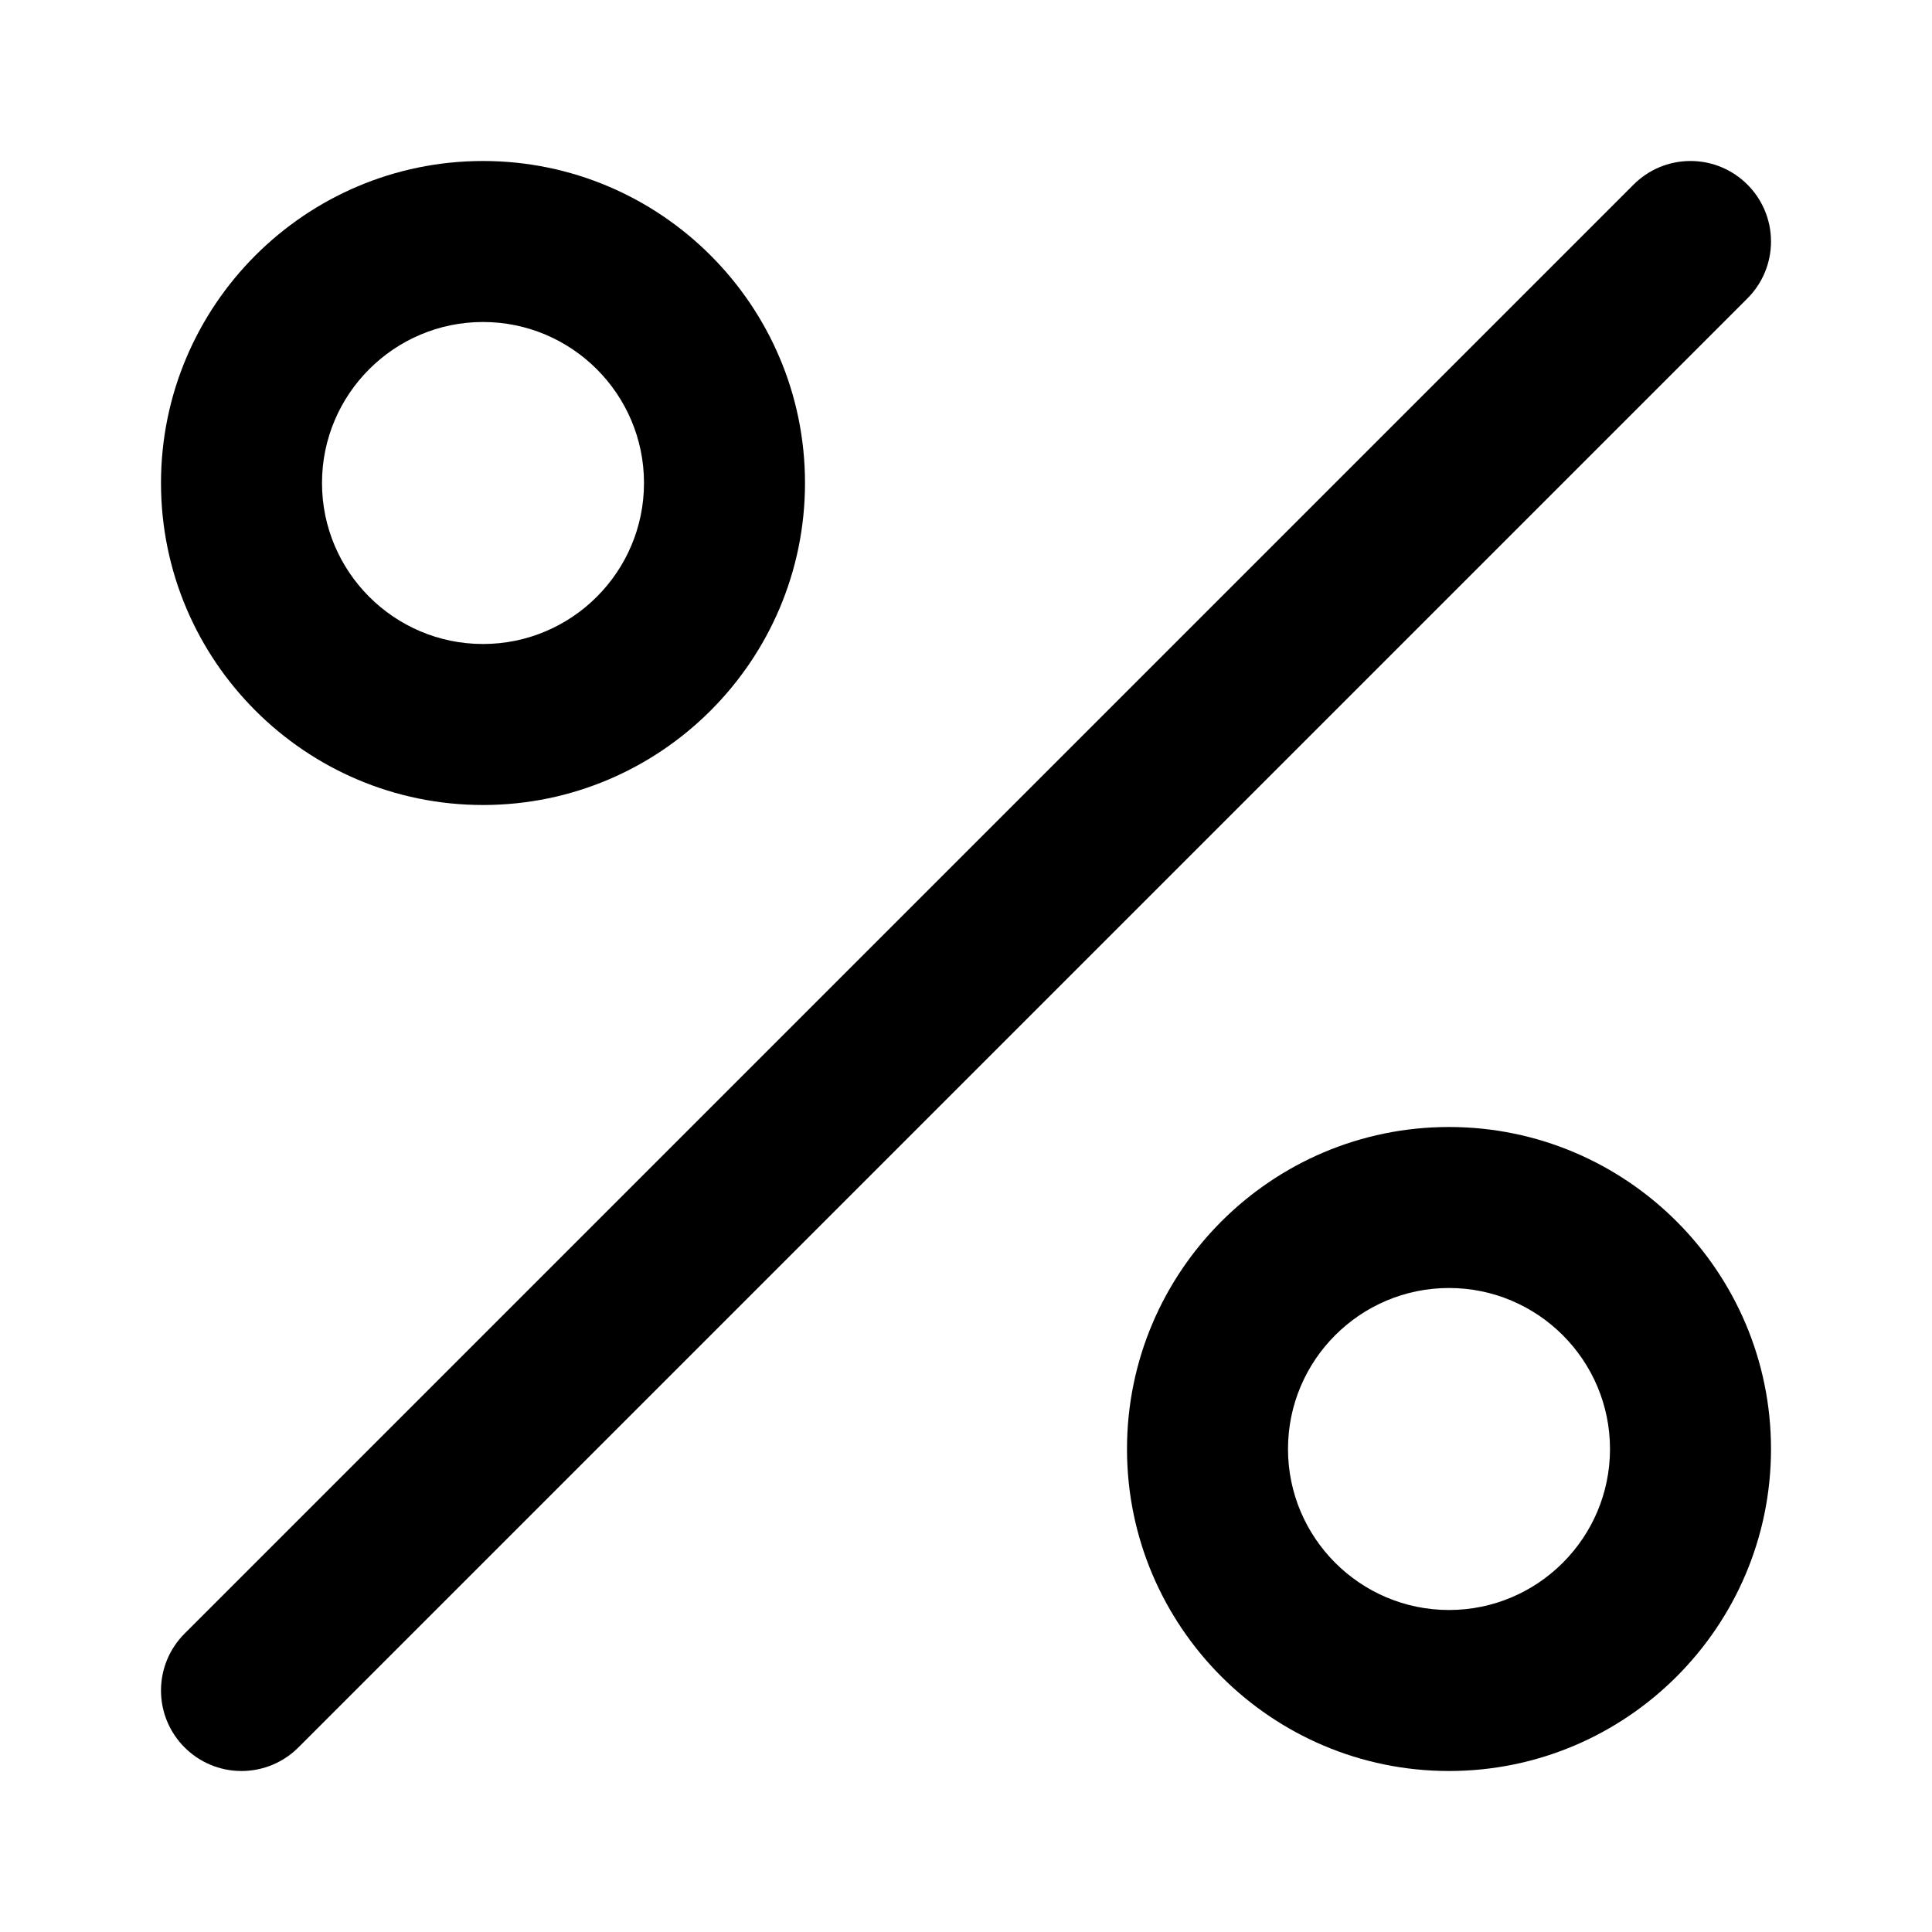 <?xml version="1.0" encoding="UTF-8"?>
<svg width="24px" height="24px" viewBox="0 0 24 24" version="1.1" xmlns="http://www.w3.org/2000/svg" xmlns:xlink="http://www.w3.org/1999/xlink">
    <!-- Generator: Sketch 48.1 (47250) - http://www.bohemiancoding.com/sketch -->
    <title>misc-percentage</title>
    <desc>Created with Sketch.</desc>
    <defs></defs>
    <g id="Page-1" stroke="none" stroke-width="1" fill="none" fill-rule="evenodd">
        <g id="misc-percentage" fill="#000000">
            <g id="Imported-Layers" transform="translate(2, 2)">
                <path d="M4,8 C6.206,8 8,6.206 8,4 C8,1.794 6.206,0 4,0 C1.794,0 0,1.794 0,4 C0,6.206 1.794,8 4,8 L4,8 Z M4,2 C5.103,2 6,2.897 6,4 C6,5.103 5.103,6 4,6 C2.897,6 2,5.103 2,4 C2,2.897 2.897,2 4,2 L4,2 Z" id="Fill-1"></path>
                <path d="M16,12 C13.794,12 12,13.794 12,16 C12,18.206 13.794,20 16,20 C18.206,20 20,18.206 20,16 C20,13.794 18.206,12 16,12 L16,12 Z M16,18 C14.897,18 14,17.103 14,16 C14,14.897 14.897,14 16,14 C17.103,14 18,14.897 18,16 C18,17.103 17.103,18 16,18 L16,18 Z" id="Fill-2"></path>
                <path d="M19.707,1.707 C19.888,1.526 20,1.276 20,1 C20,0.448 19.552,0 19,0 C18.724,0 18.474,0.112 18.293,0.293 L0.293,18.293 C0.112,18.474 0,18.724 0,19 C0,19.552 0.448,20 1,20 C1.276,20 1.526,19.888 1.707,19.707 L19.707,1.707" id="Fill-3"></path>
            </g>
        </g>
    </g>
</svg>